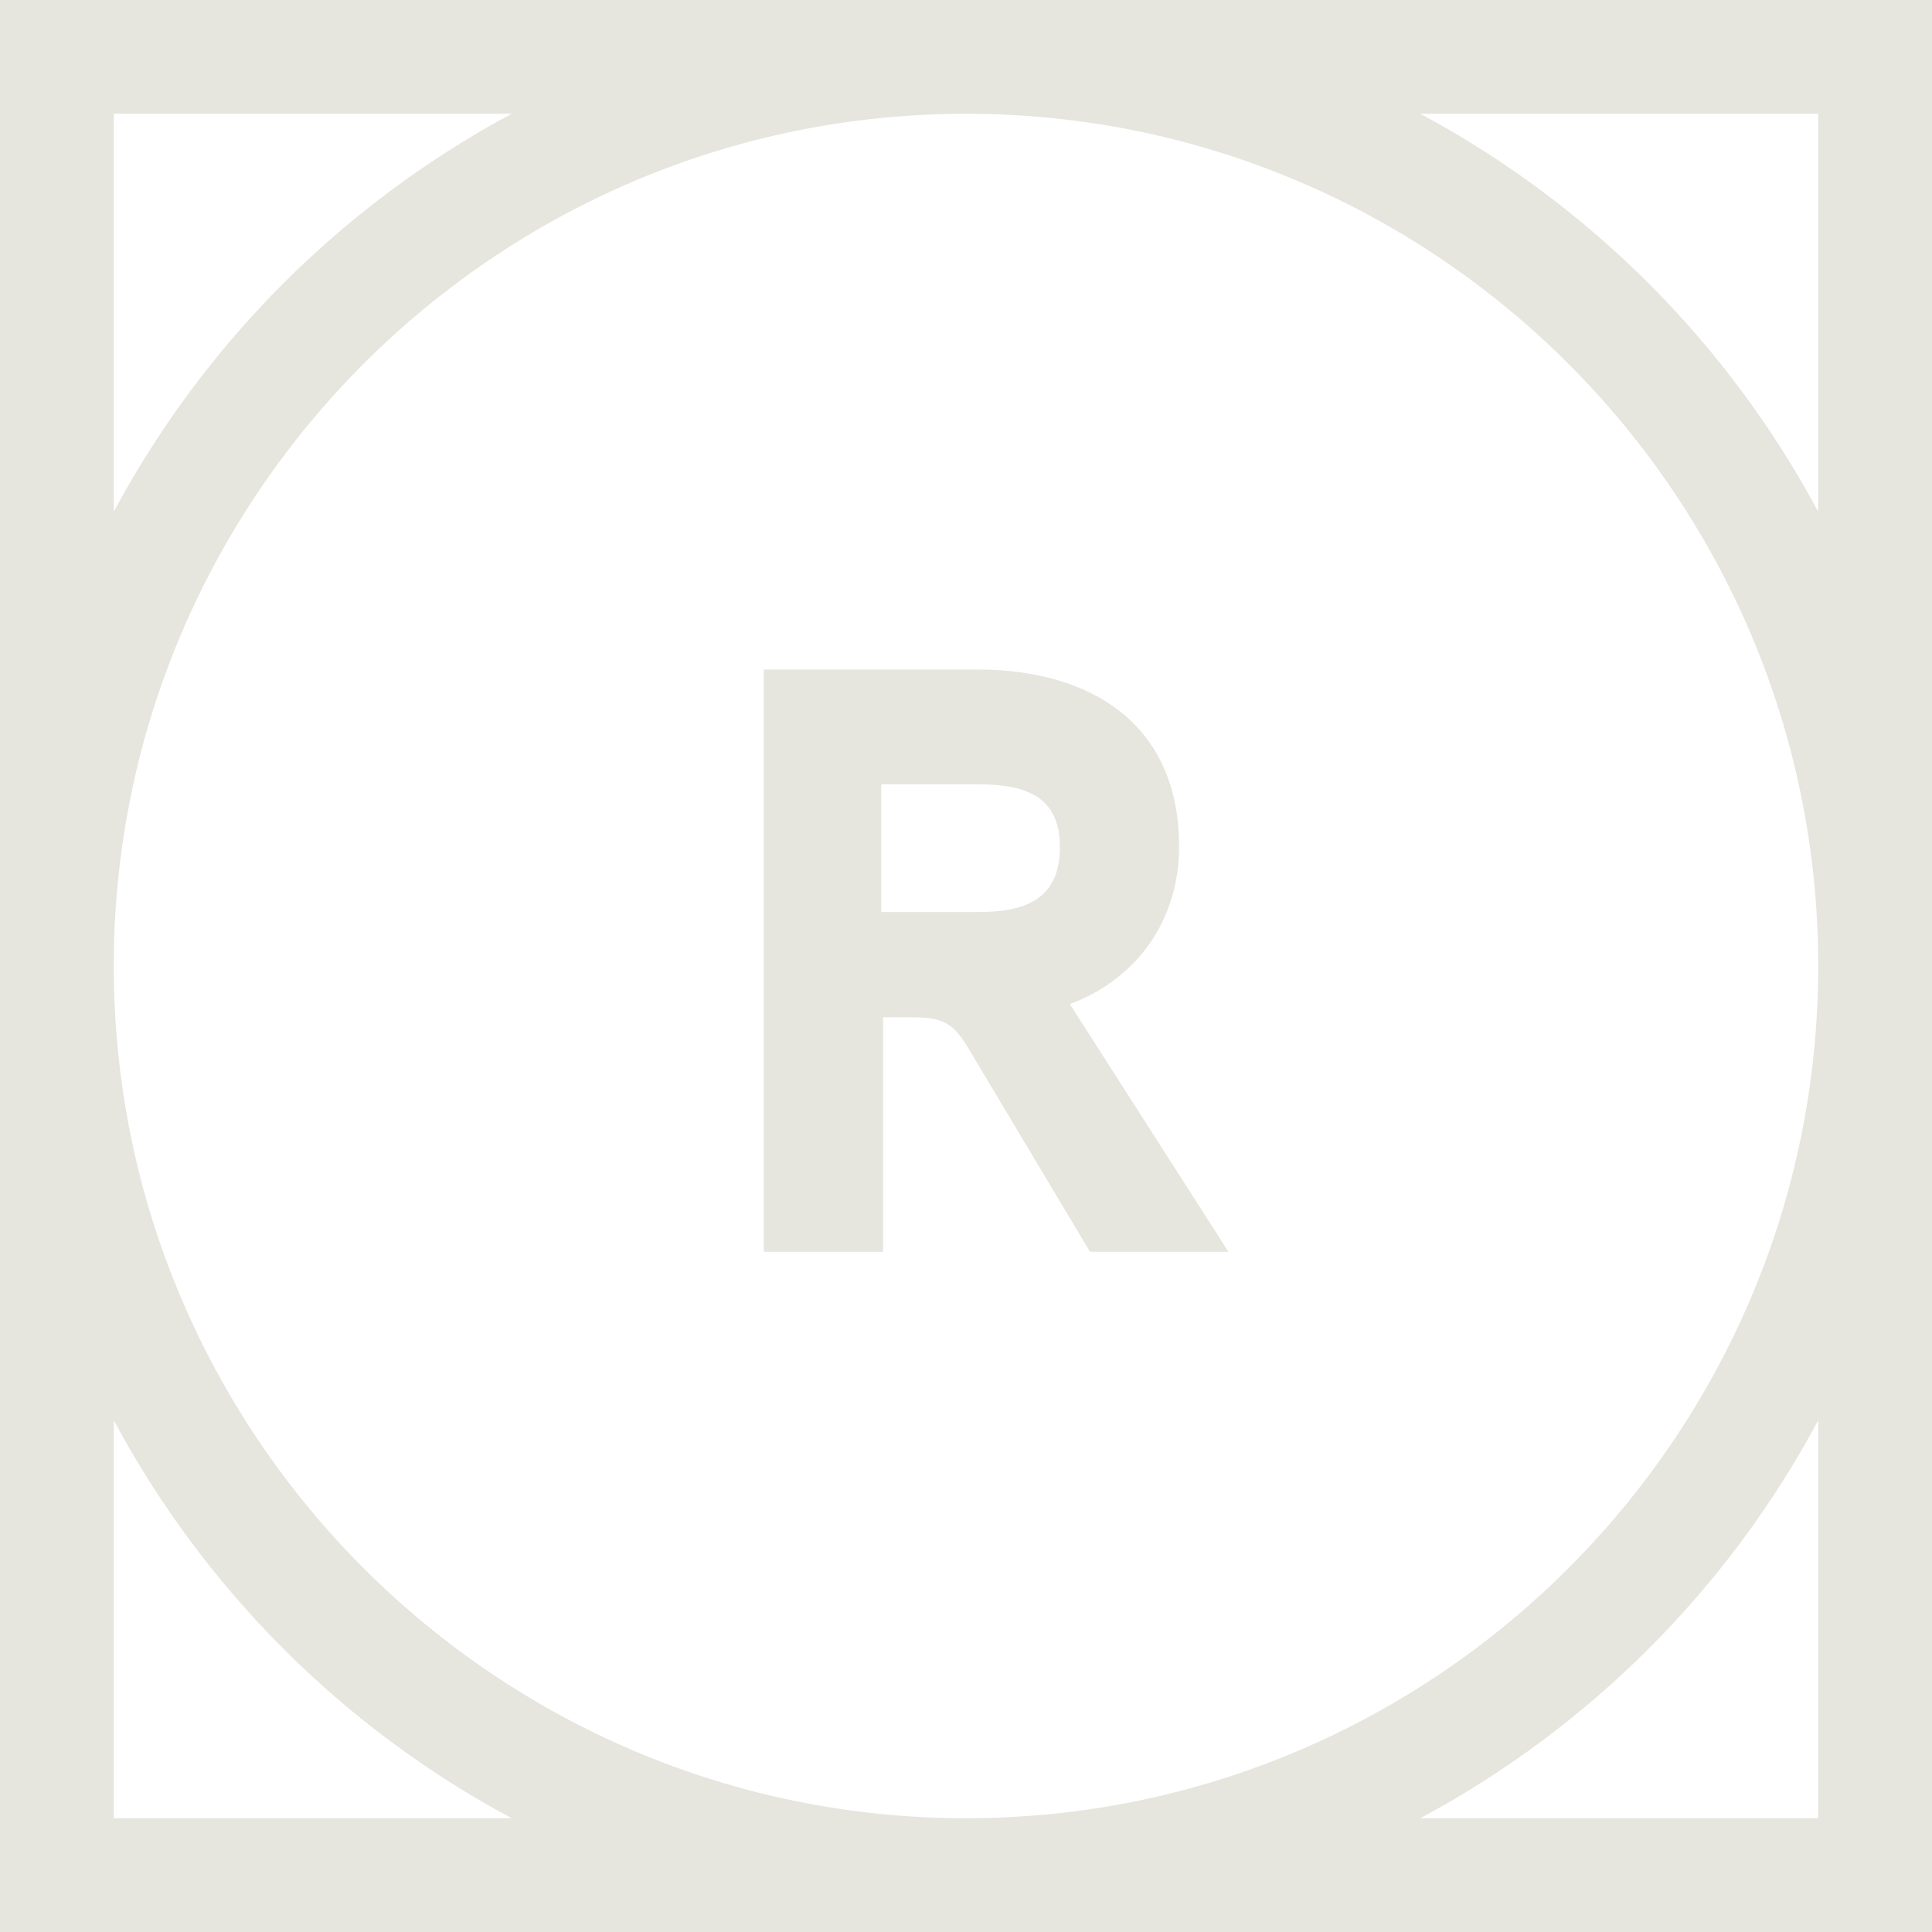 <svg xmlns="http://www.w3.org/2000/svg" width="64" height="64" fill="none">
  <path fill="#E6E6DF" d="M29.253 33.698h.969c1.191 0 1.44.302 2.018 1.298l3.867 6.471h4.587l-5.253-8.204c2.267-.853 3.618-2.818 3.618-5.227 0-4.062-2.933-5.858-6.684-5.858h-7.075v19.289h3.955v-7.769zm-.062-7.716h3.209c1.467 0 2.711.329 2.711 2.071 0 1.769-1.191 2.16-2.711 2.16h-3.209v-4.231z"/>
  <path fill="#E6E6DF" d="M0 0v64h64V0H0zm3.769 3.769H16.951C11.36 6.764 6.764 11.36 3.769 16.951V3.769zm28.231 0C47.564 3.769 60.231 16.436 60.231 32c0 15.564-12.667 28.231-28.231 28.231C16.436 60.231 3.769 47.564 3.769 32 3.769 16.436 16.436 3.769 32 3.769zM3.769 60.231V47.049C6.764 52.64 11.36 57.244 16.951 60.231H3.769zm56.462 0H47.049C52.64 57.236 57.244 52.64 60.231 47.049v13.182zM47.049 3.769h13.182V16.951C57.236 11.36 52.64 6.764 47.049 3.769z"/>
</svg>